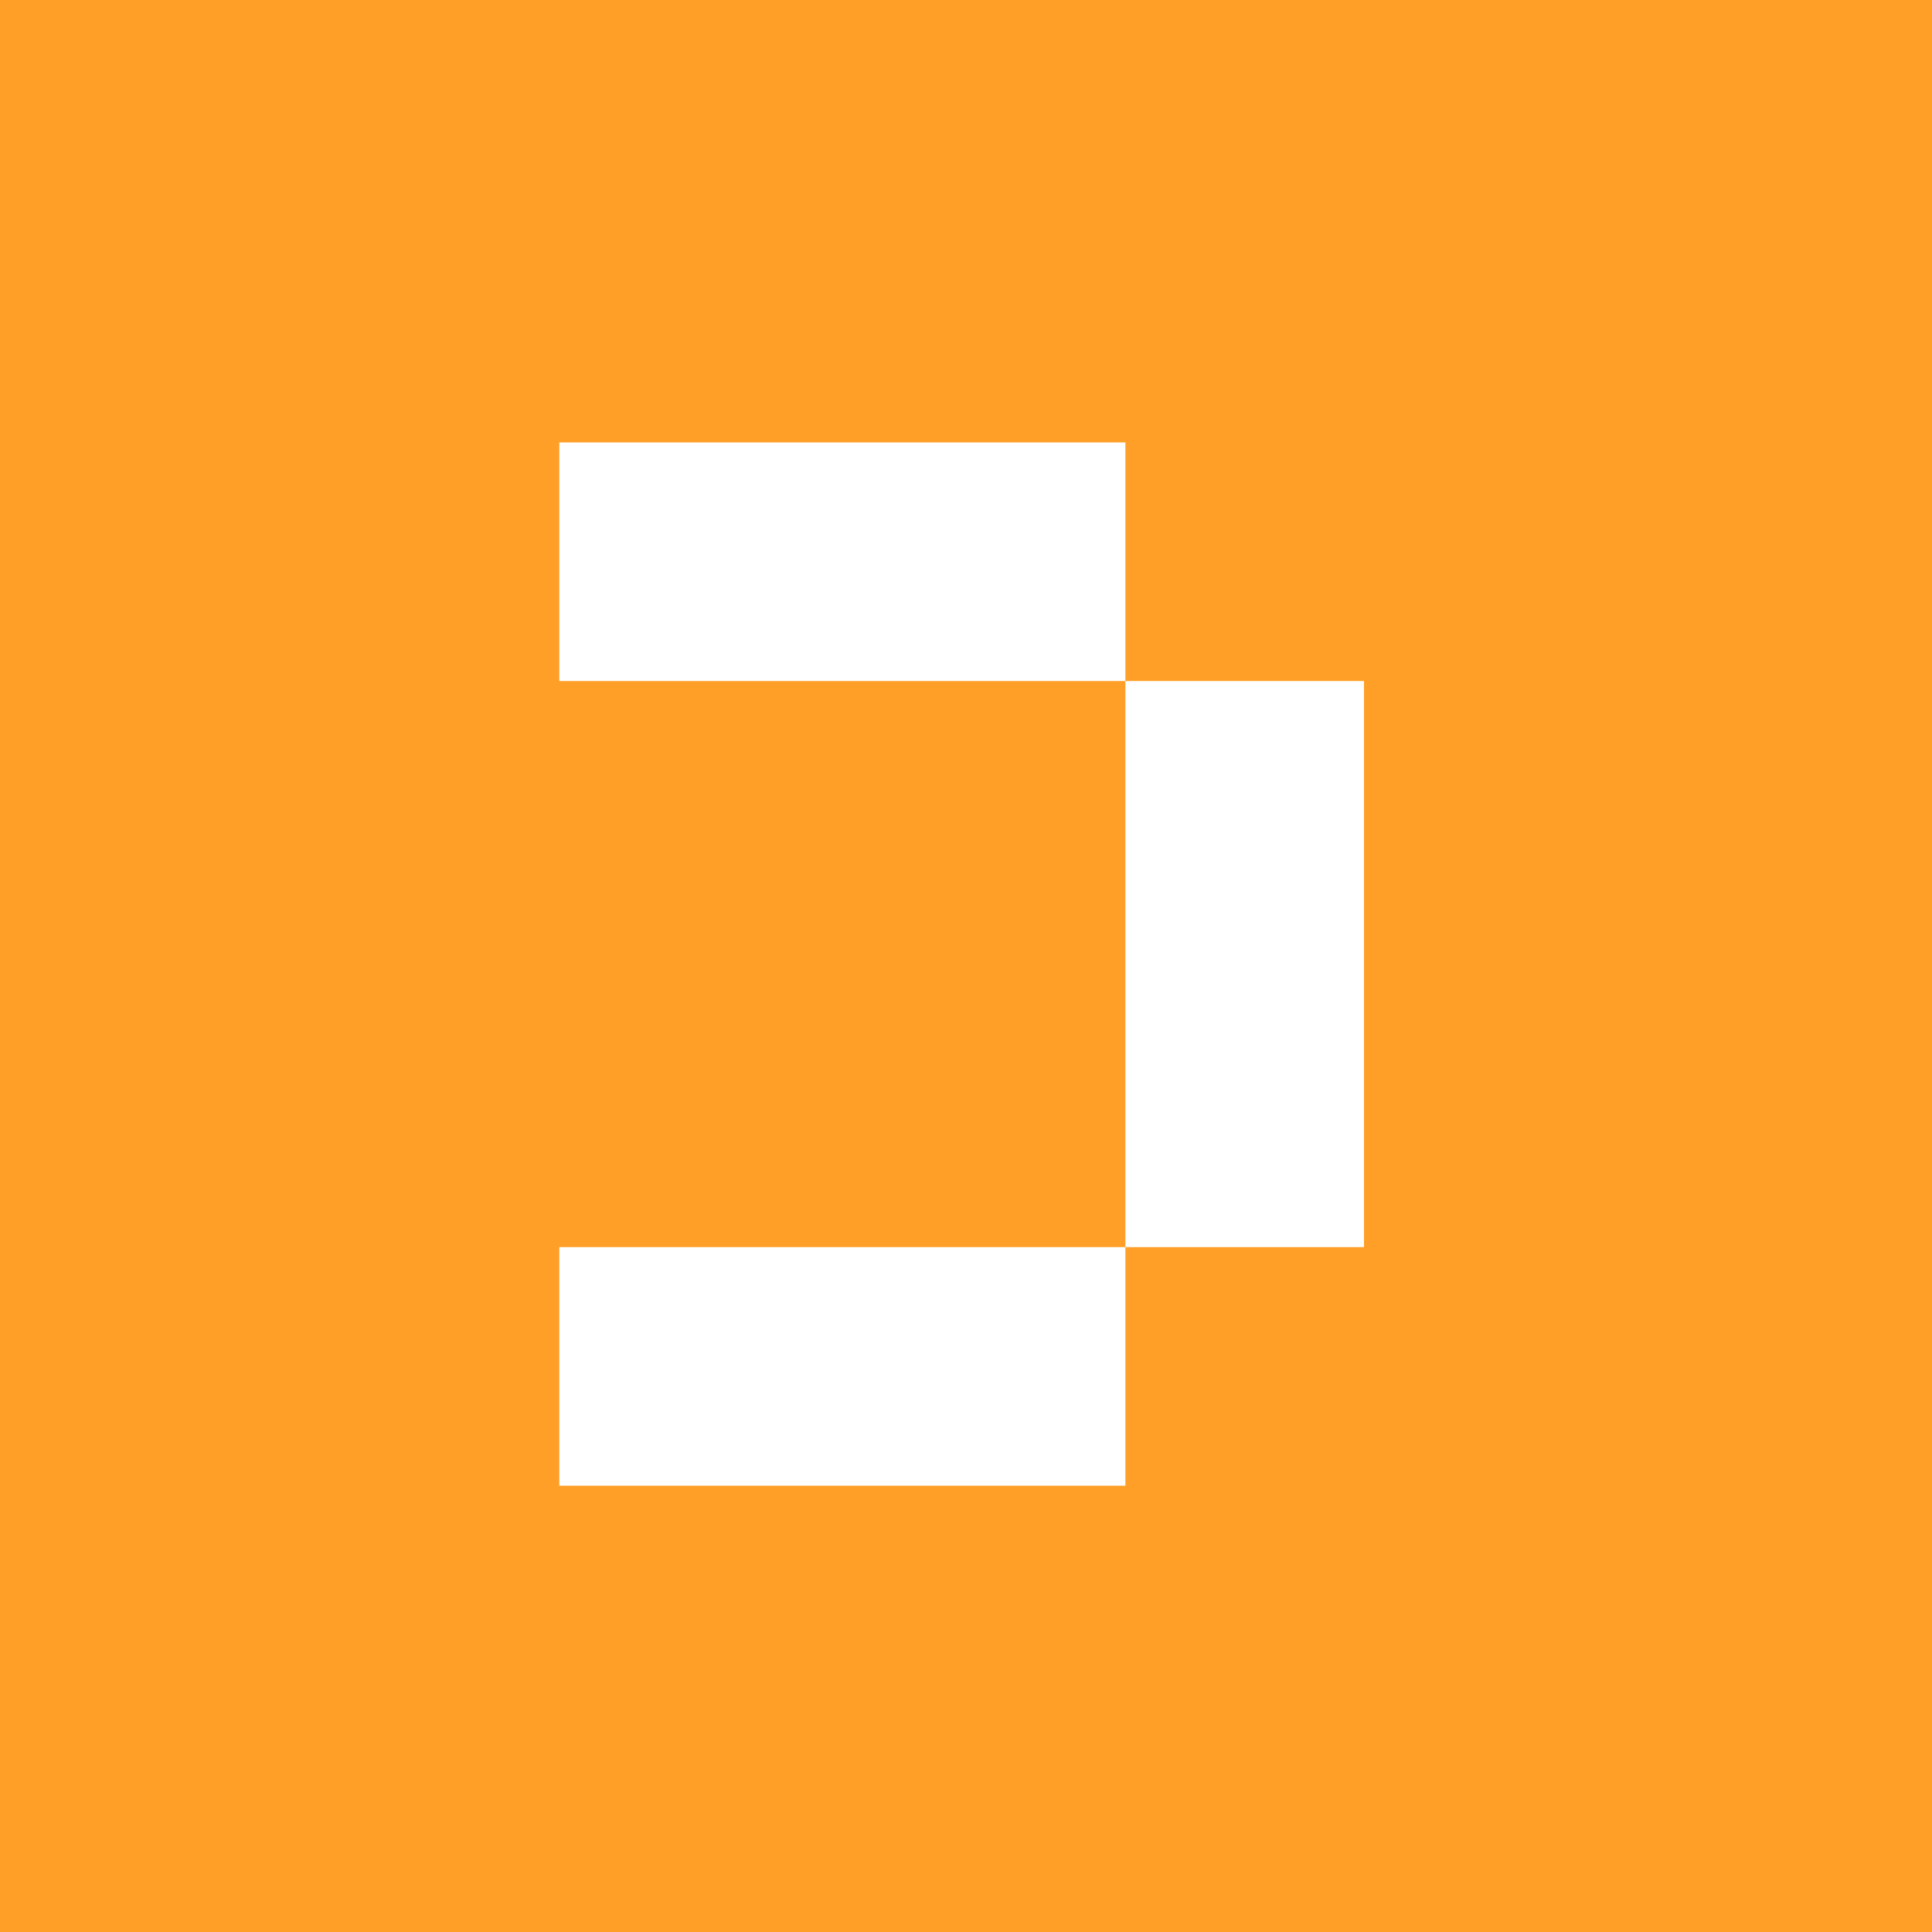 <svg xmlns="http://www.w3.org/2000/svg" xml:space="preserve" style="enable-background:new 0 0 200 200" viewBox="0 0 200 200"><path d="M0 0h200v200H0z" style="fill:#ff9f27"/><path d="M57.9 45.8h58.6v24.7H57.9V45.8zm0 108h58.6v-24.7H57.9v24.7zm58.6-24.7h24.7V70.5h-24.7v58.6z" style="fill:#fff"/></svg>